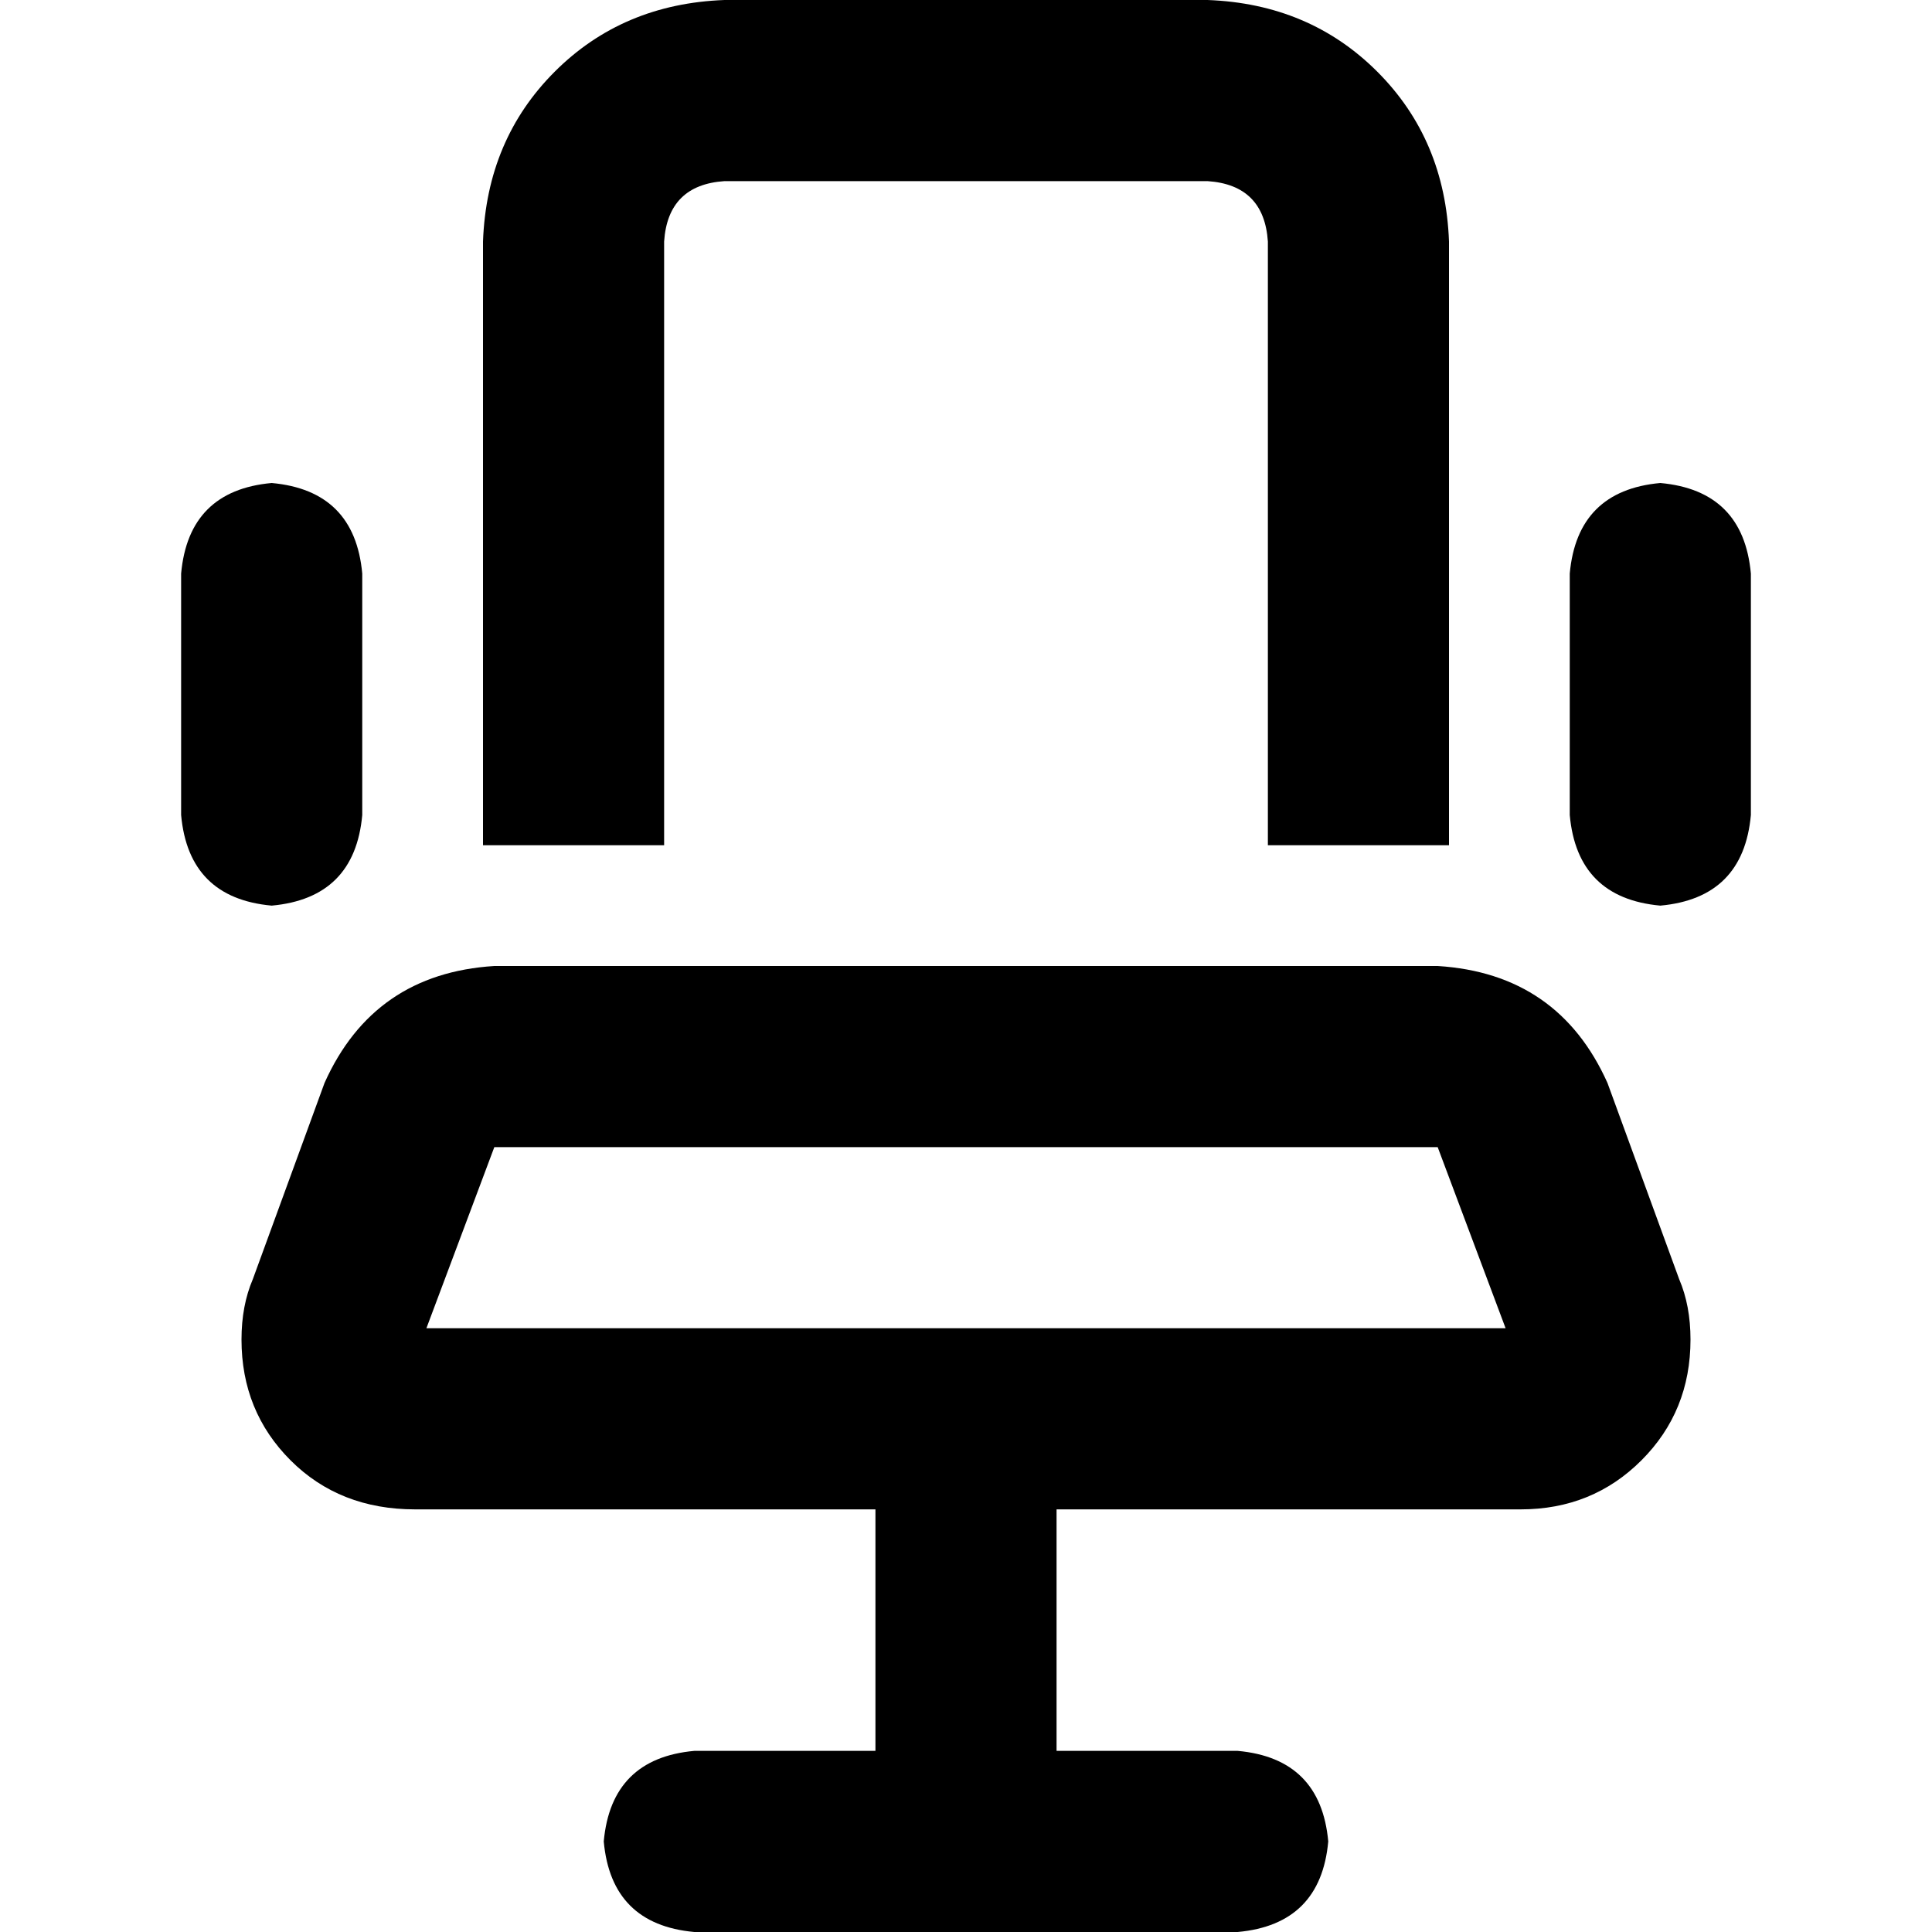 <svg xmlns="http://www.w3.org/2000/svg" viewBox="0 0 512 512">
  <path d="M 320 48 Q 335 49 336 64 L 336 224 L 384 224 L 384 64 Q 383 37 365 19 Q 347 1 320 0 L 192 0 Q 165 1 147 19 Q 129 37 128 64 L 128 224 L 176 224 L 176 64 Q 177 49 192 48 L 320 48 L 320 48 Z M 96 152 Q 94 130 72 128 Q 50 130 48 152 L 48 216 Q 50 238 72 240 Q 94 238 96 216 L 96 152 L 96 152 Z M 464 152 Q 462 130 440 128 Q 418 130 416 152 L 416 216 Q 418 238 440 240 Q 462 238 464 216 L 464 152 L 464 152 Z M 280 400 L 403 400 Q 422 400 435 387 Q 448 374 448 355 Q 448 346 445 339 L 426 287 Q 413 258 381 256 L 131 256 Q 99 258 86 287 L 67 339 Q 64 346 64 355 Q 64 374 77 387 Q 90 400 110 400 L 232 400 L 232 464 L 184 464 Q 162 466 160 488 Q 162 510 184 512 L 256 512 L 328 512 Q 350 510 352 488 Q 350 466 328 464 L 280 464 L 280 400 L 280 400 Z M 131 304 L 381 304 L 399 352 L 256 352 L 113 352 L 131 304 L 131 304 Z" />
</svg>